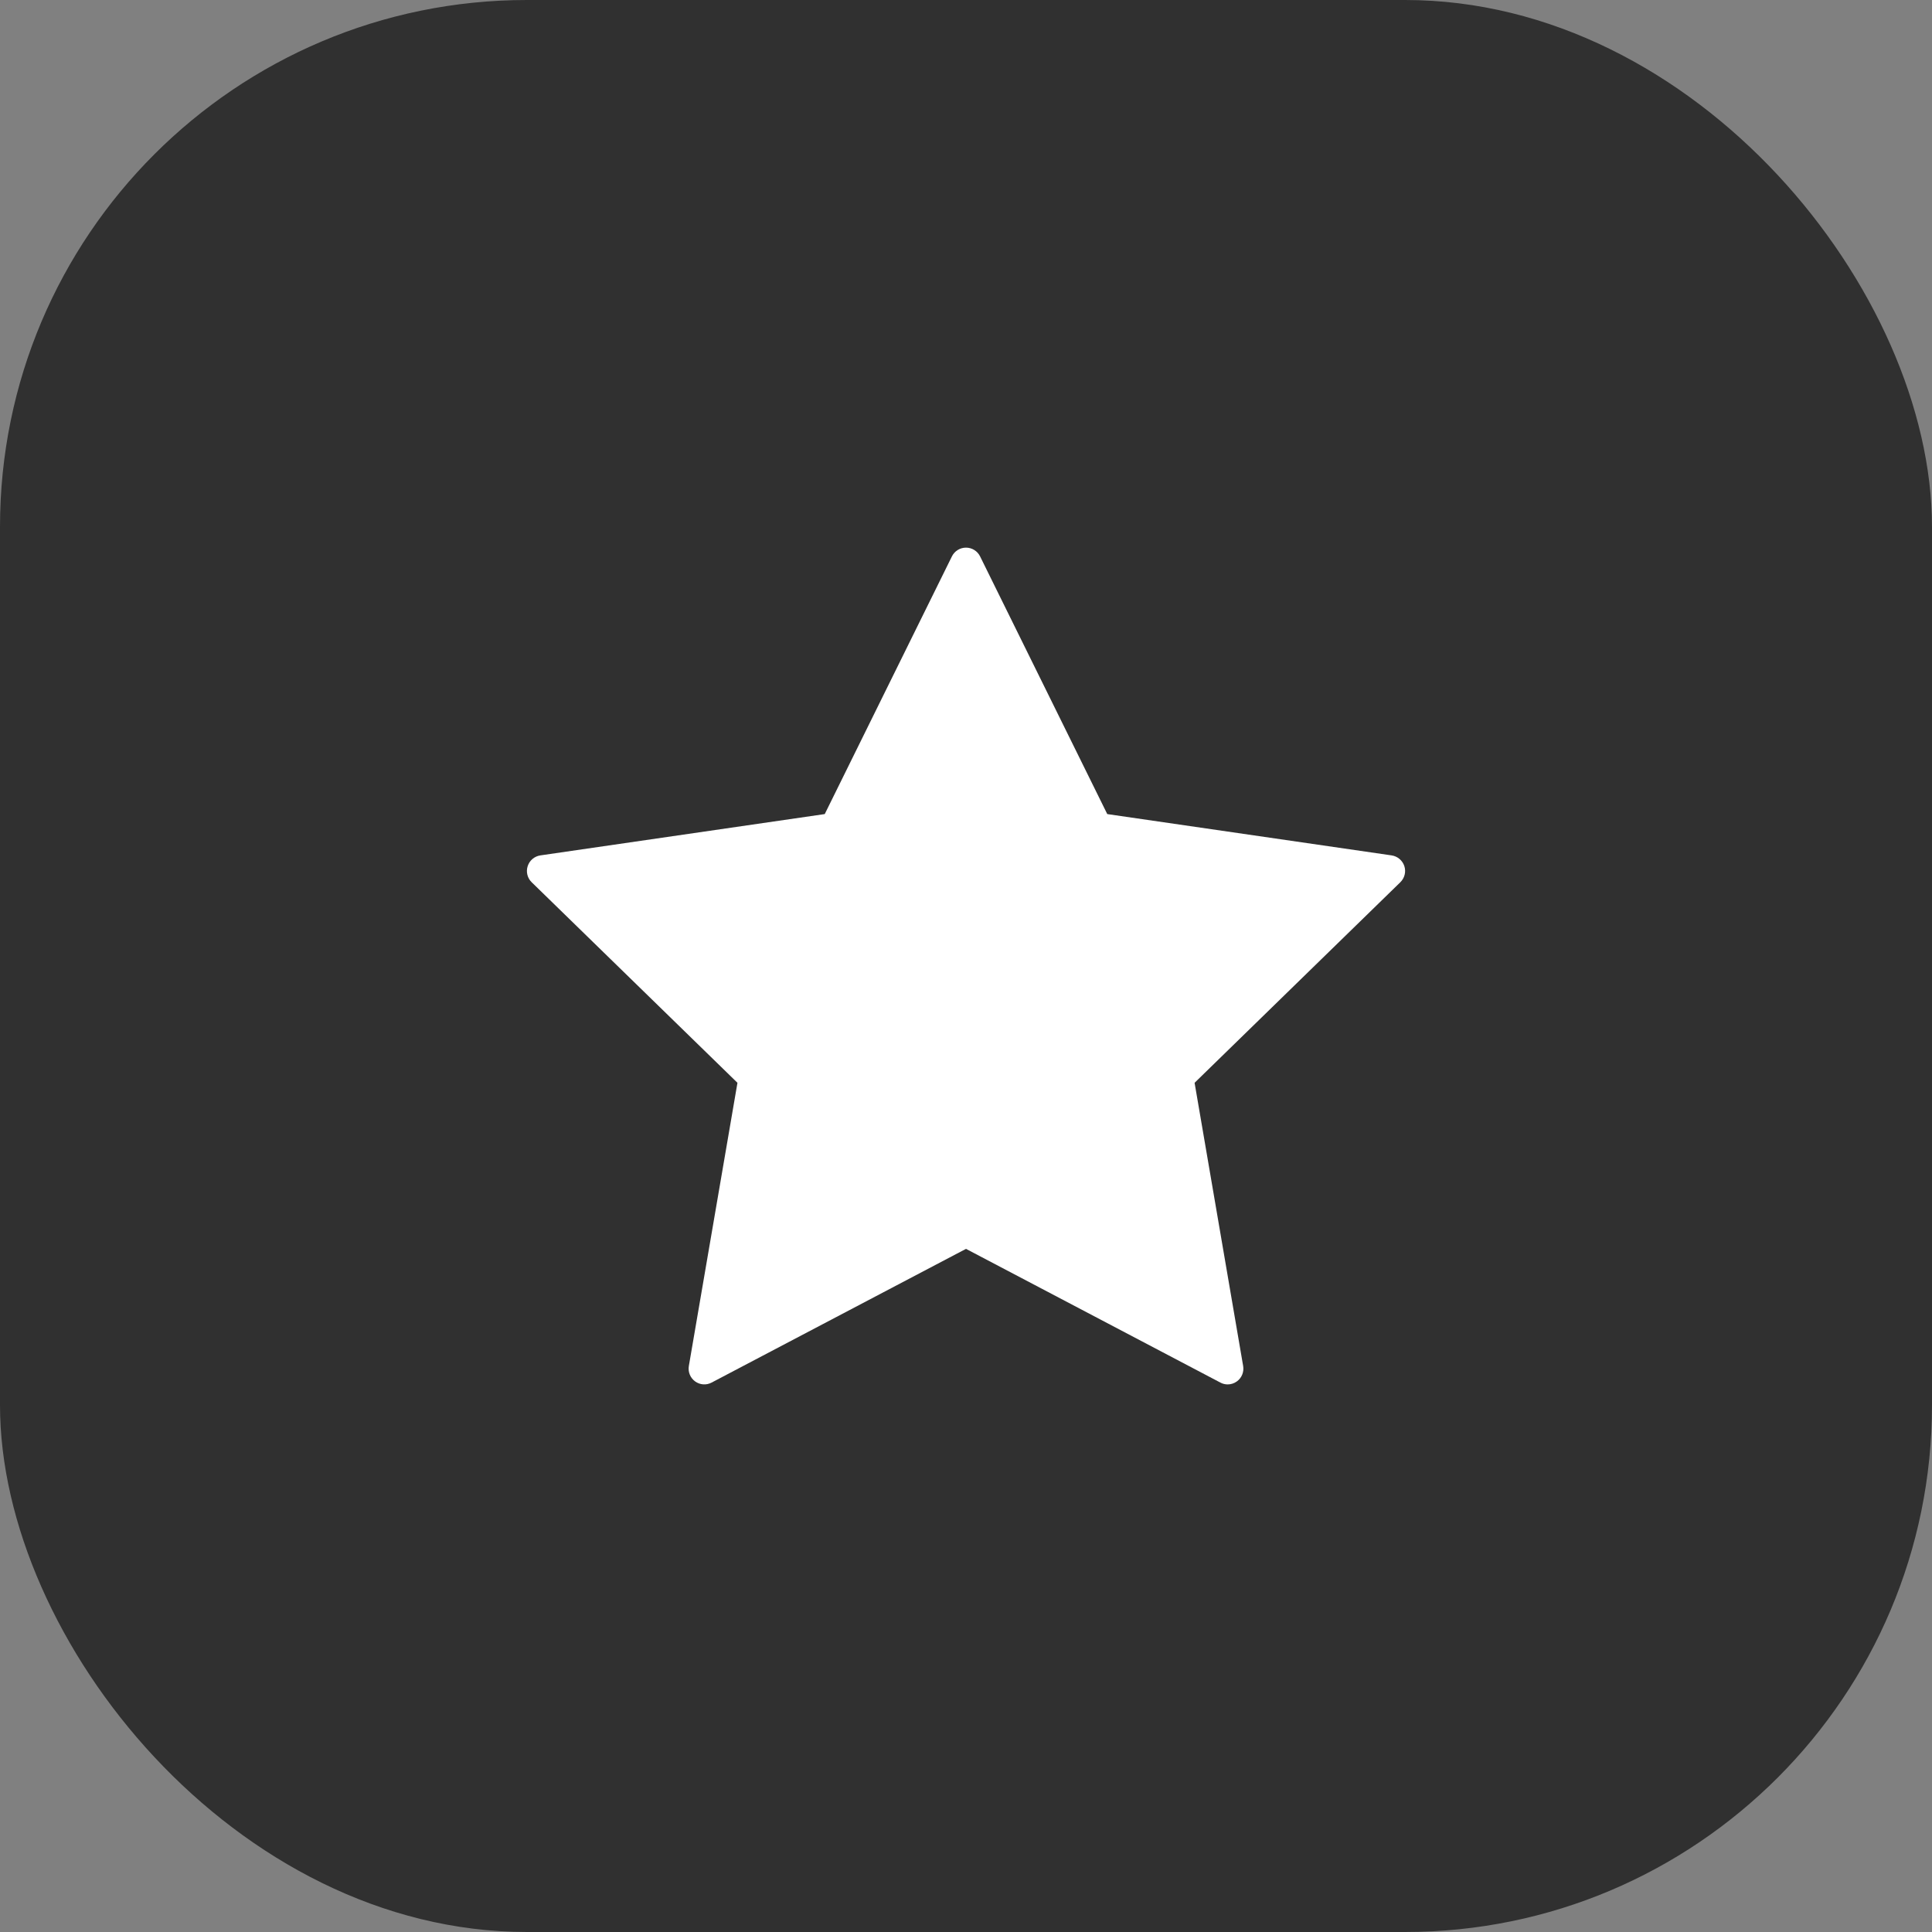 <svg width="44" height="44" viewBox="0 0 44 44" fill="none" xmlns="http://www.w3.org/2000/svg">
<rect x="0" y="0" width="44" height="44" fill="#808080" stroke="none"/>
<rect width="44" height="44" rx="12" fill="#303030"/>
<g clip-path="url(#clip0_311_791)">
<path d="M31.983 19.725C31.94 19.595 31.828 19.501 31.693 19.481L25.217 18.54L22.321 12.672C22.261 12.549 22.136 12.472 22 12.472C21.864 12.472 21.739 12.549 21.679 12.672L18.783 18.54L12.307 19.481C12.172 19.501 12.06 19.595 12.018 19.725C11.976 19.854 12.01 19.997 12.108 20.092L16.795 24.66L15.688 31.11C15.665 31.244 15.72 31.38 15.83 31.46C15.941 31.541 16.087 31.551 16.207 31.487L22 28.442L27.793 31.487C27.845 31.515 27.902 31.529 27.959 31.529C28.033 31.529 28.107 31.506 28.17 31.46C28.28 31.38 28.335 31.244 28.312 31.11L27.206 24.66L31.892 20.092C31.99 19.996 32.025 19.854 31.983 19.725Z" fill="white"/>
</g>
<defs>
<clipPath id="clip0_311_791">
<rect width="20" height="20" fill="white" transform="translate(12 12)"/>
</clipPath>
</defs>
</svg>
